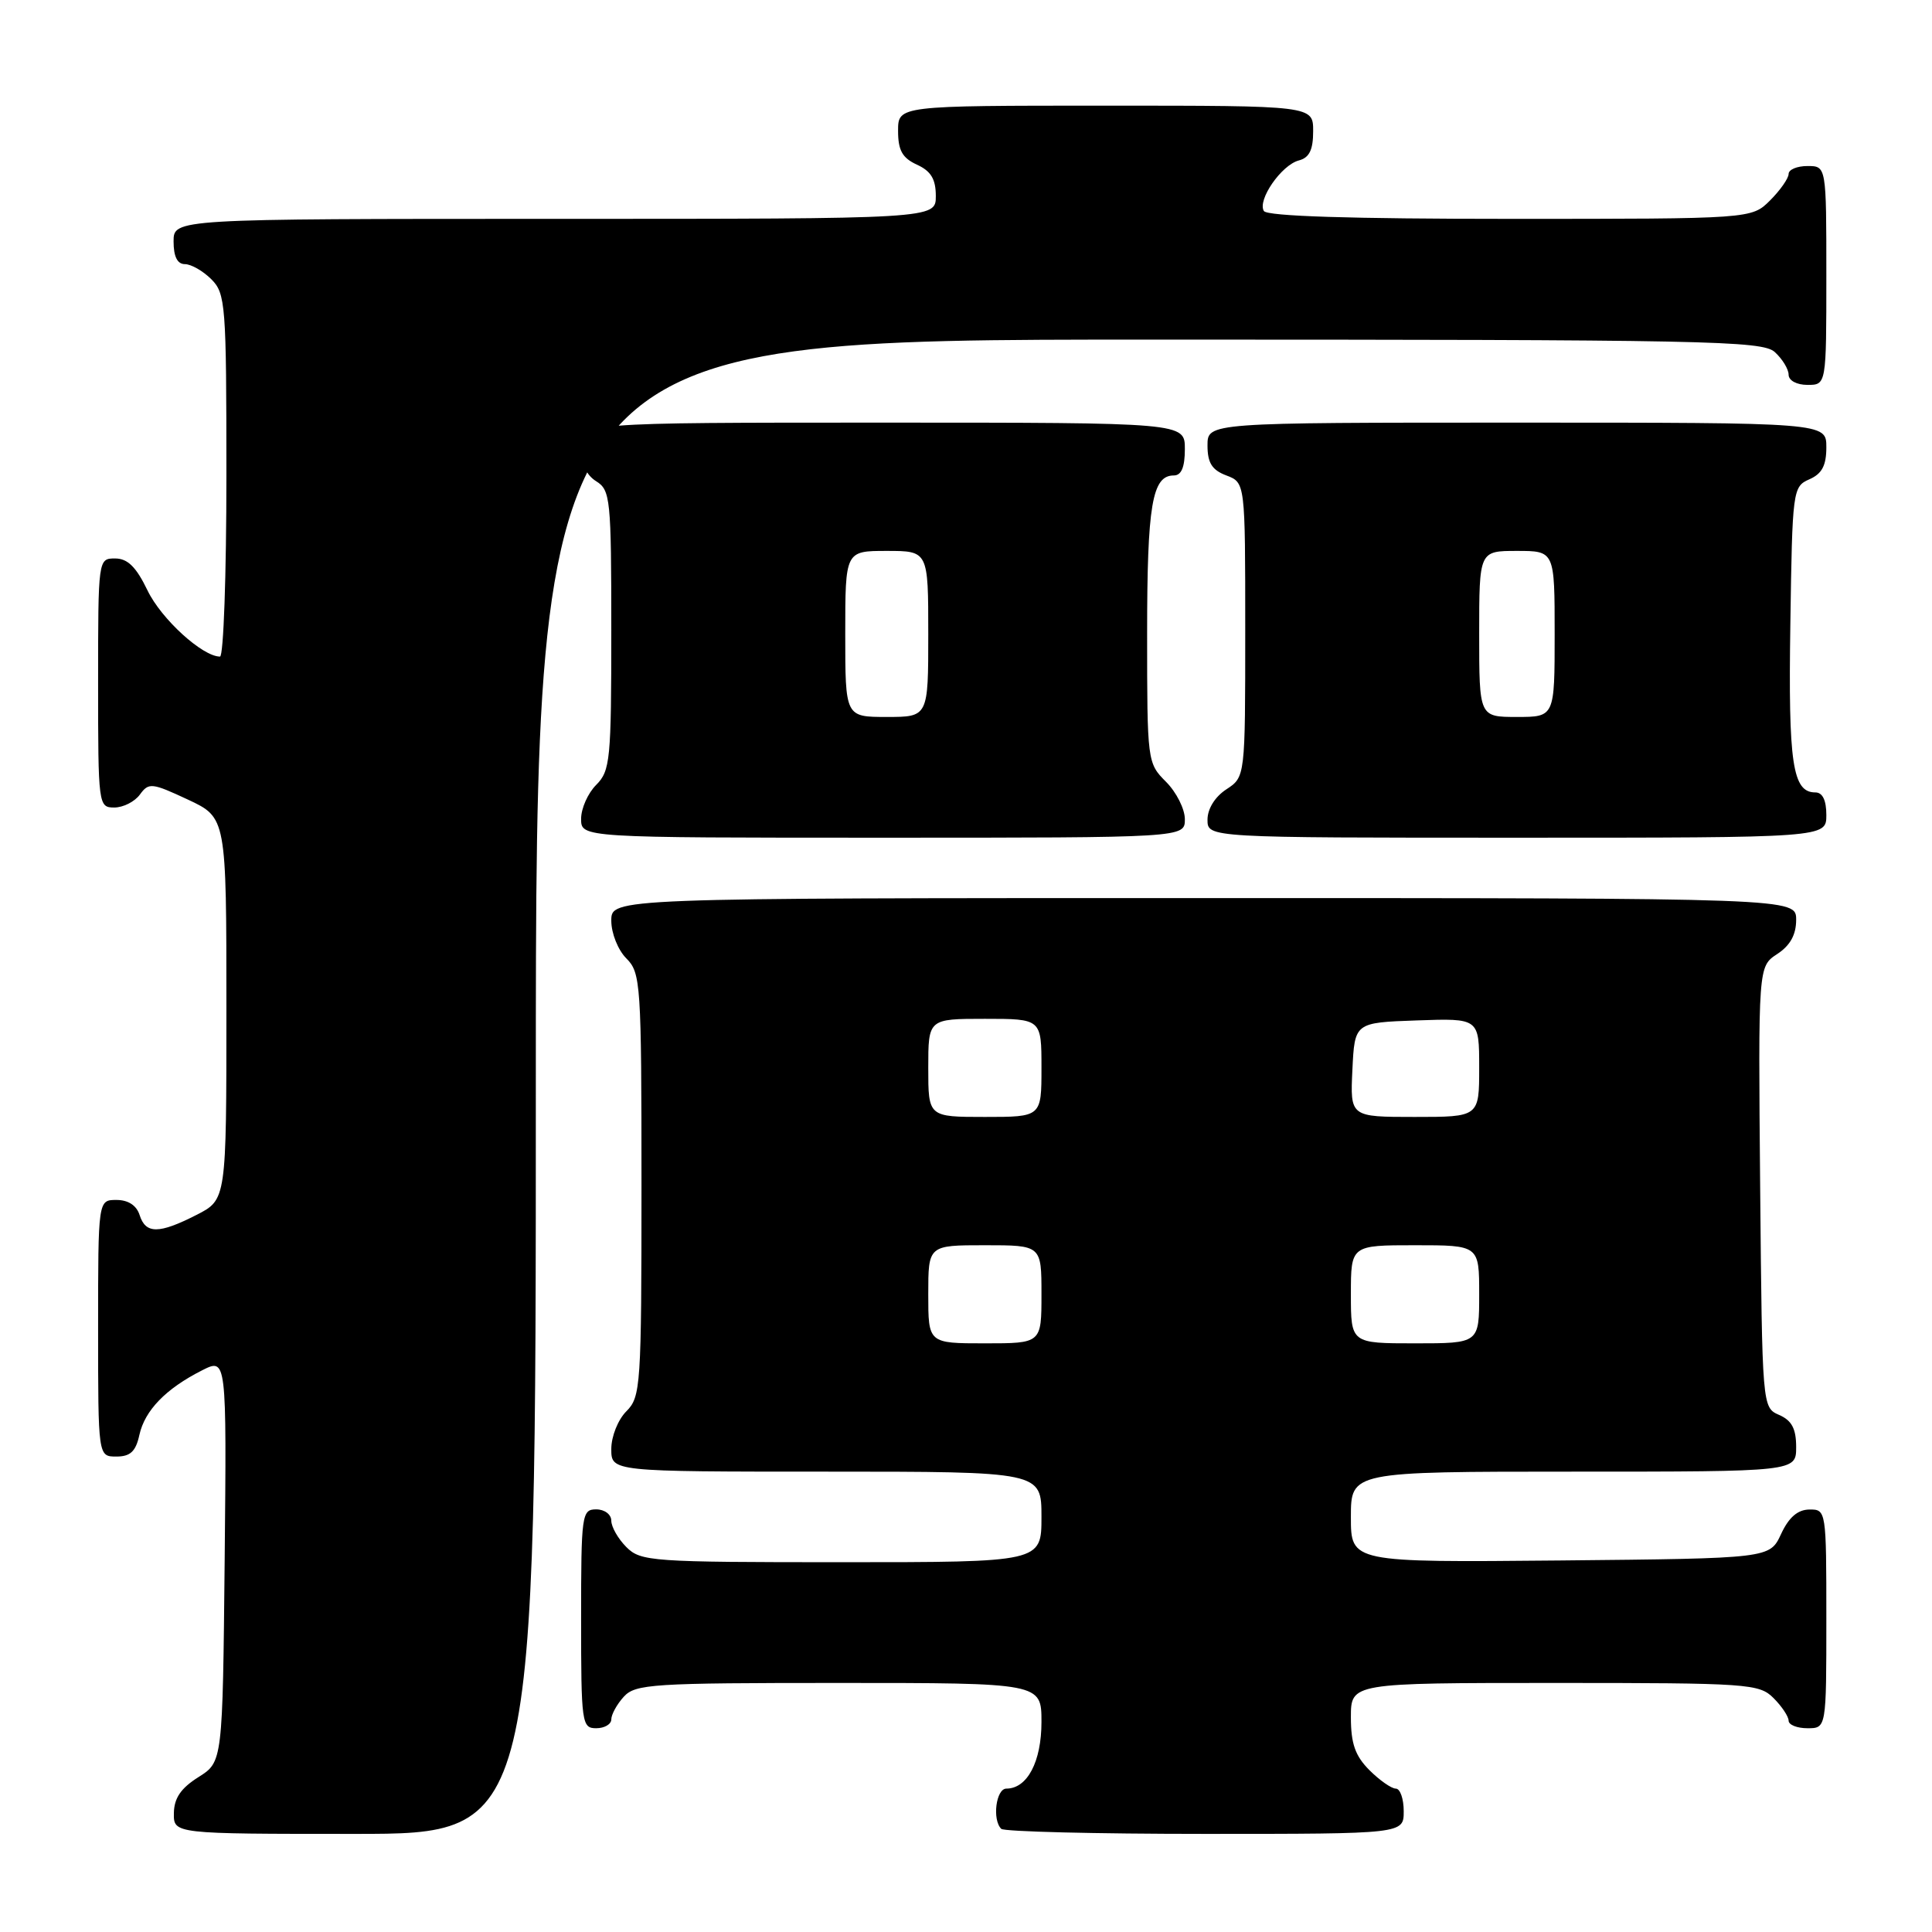 <?xml version="1.0" encoding="UTF-8" standalone="no"?>
<!DOCTYPE svg PUBLIC "-//W3C//DTD SVG 1.1//EN" "http://www.w3.org/Graphics/SVG/1.1/DTD/svg11.dtd" >
<svg xmlns="http://www.w3.org/2000/svg" xmlns:xlink="http://www.w3.org/1999/xlink" version="1.1" viewBox="0 0 256 256">
 <g >
 <path fill="currentColor"
d=" M 71.00 144.00 C 71.00 45.00 71.00 45.00 152.17 45.00 C 226.30 45.00 233.50 45.14 235.17 46.65 C 236.18 47.57 237.00 48.92 237.00 49.65 C 237.00 50.42 238.07 51.00 239.50 51.00 C 242.00 51.00 242.00 51.00 242.00 36.50 C 242.00 22.00 242.00 22.00 239.50 22.00 C 238.12 22.00 237.00 22.47 237.00 23.05 C 237.00 23.62 235.90 25.20 234.55 26.55 C 232.09 29.00 232.09 29.00 200.10 29.00 C 178.96 29.00 167.90 28.65 167.47 27.96 C 166.58 26.51 169.79 21.87 172.10 21.26 C 173.49 20.90 174.00 19.87 174.00 17.38 C 174.00 14.00 174.00 14.00 146.50 14.00 C 119.00 14.00 119.00 14.00 119.00 17.34 C 119.00 19.93 119.56 20.93 121.50 21.82 C 123.36 22.67 124.00 23.73 124.00 25.98 C 124.00 29.00 124.00 29.00 73.50 29.00 C 23.00 29.00 23.00 29.00 23.00 32.00 C 23.00 34.00 23.50 35.00 24.50 35.00 C 25.32 35.00 26.90 35.90 28.00 37.00 C 29.89 38.89 30.00 40.33 30.00 63.00 C 30.00 76.20 29.62 87.00 29.15 87.00 C 26.83 87.00 21.36 82.01 19.55 78.24 C 18.04 75.11 16.91 74.00 15.25 74.00 C 13.01 74.00 13.00 74.05 13.00 90.50 C 13.00 106.69 13.04 107.00 15.14 107.00 C 16.32 107.00 17.85 106.23 18.54 105.28 C 19.71 103.67 20.12 103.72 24.90 105.95 C 30.00 108.34 30.00 108.34 30.00 133.65 C 30.00 158.96 30.00 158.96 26.04 160.98 C 21.06 163.52 19.30 163.53 18.50 161.00 C 18.09 159.72 16.99 159.00 15.43 159.00 C 13.00 159.00 13.00 159.00 13.00 176.00 C 13.00 193.00 13.00 193.00 15.42 193.00 C 17.27 193.00 17.99 192.33 18.47 190.13 C 19.19 186.88 21.97 184.01 26.77 181.58 C 30.03 179.93 30.03 179.93 29.77 206.70 C 29.50 233.46 29.50 233.46 26.29 235.48 C 23.97 236.94 23.07 238.26 23.04 240.25 C 23.00 243.00 23.00 243.00 47.00 243.00 C 71.00 243.00 71.00 243.00 71.00 144.00 Z  M 186.00 240.00 C 186.00 238.35 185.53 237.00 184.95 237.00 C 184.38 237.00 182.80 235.90 181.45 234.55 C 179.57 232.66 179.00 231.04 179.00 227.55 C 179.00 223.00 179.00 223.00 206.00 223.00 C 231.67 223.00 233.10 223.10 235.00 225.00 C 236.10 226.10 237.00 227.45 237.00 228.00 C 237.00 228.55 238.12 229.00 239.50 229.00 C 242.00 229.00 242.00 229.00 242.00 214.50 C 242.00 200.12 241.98 200.00 239.75 200.02 C 238.20 200.04 237.03 201.05 236.00 203.27 C 234.50 206.50 234.50 206.50 206.75 206.77 C 179.00 207.03 179.00 207.03 179.00 201.02 C 179.00 195.00 179.00 195.00 208.50 195.00 C 238.00 195.00 238.00 195.00 238.00 191.74 C 238.00 189.31 237.42 188.22 235.75 187.49 C 233.50 186.50 233.50 186.50 233.23 157.28 C 232.97 128.07 232.97 128.07 235.48 126.42 C 237.21 125.29 238.00 123.86 238.00 121.88 C 238.00 119.00 238.00 119.00 159.50 119.00 C 81.00 119.00 81.00 119.00 81.00 122.00 C 81.00 123.67 81.89 125.89 83.00 127.00 C 84.90 128.90 85.00 130.33 85.00 157.00 C 85.00 183.67 84.90 185.10 83.00 187.00 C 81.89 188.11 81.00 190.33 81.00 192.00 C 81.00 195.00 81.00 195.00 109.50 195.00 C 138.00 195.00 138.00 195.00 138.00 201.00 C 138.00 207.00 138.00 207.00 111.50 207.00 C 86.33 207.00 84.90 206.90 83.00 205.00 C 81.90 203.90 81.00 202.32 81.00 201.50 C 81.00 200.67 80.11 200.00 79.00 200.00 C 77.09 200.00 77.00 200.67 77.00 214.50 C 77.00 228.33 77.09 229.00 79.00 229.00 C 80.10 229.00 81.00 228.47 81.00 227.83 C 81.00 227.18 81.74 225.83 82.65 224.83 C 84.18 223.14 86.42 223.00 111.15 223.00 C 138.00 223.00 138.00 223.00 138.00 228.17 C 138.00 233.44 136.12 237.00 133.35 237.00 C 131.98 237.00 131.45 241.12 132.67 242.33 C 133.03 242.70 145.18 243.00 159.67 243.00 C 186.00 243.00 186.00 243.00 186.00 240.00 Z  M 157.00 108.55 C 157.00 107.20 155.88 104.97 154.50 103.59 C 152.03 101.12 152.00 100.90 152.00 83.98 C 152.00 66.89 152.66 63.00 155.54 63.00 C 156.54 63.00 157.00 61.91 157.00 59.50 C 157.00 56.00 157.00 56.00 117.00 56.00 C 77.00 56.00 77.00 56.00 77.00 59.26 C 77.00 61.44 77.66 62.93 79.00 63.77 C 80.88 64.94 81.00 66.10 81.00 83.51 C 81.00 100.67 80.86 102.14 79.00 104.00 C 77.90 105.10 77.00 107.12 77.00 108.50 C 77.00 111.00 77.00 111.00 117.00 111.00 C 157.00 111.00 157.00 111.00 157.00 108.55 Z  M 242.00 108.00 C 242.00 106.03 241.50 105.00 240.54 105.00 C 237.52 105.00 236.95 101.20 237.23 82.77 C 237.49 64.91 237.55 64.48 239.75 63.51 C 241.42 62.78 242.00 61.69 242.00 59.26 C 242.00 56.00 242.00 56.00 201.00 56.00 C 160.00 56.00 160.00 56.00 160.00 59.02 C 160.00 61.33 160.59 62.28 162.50 63.00 C 165.00 63.95 165.00 63.95 165.00 83.45 C 165.00 102.95 165.00 102.95 162.50 104.59 C 160.99 105.58 160.00 107.17 160.00 108.62 C 160.00 111.00 160.00 111.00 201.00 111.00 C 242.00 111.00 242.00 111.00 242.00 108.00 Z  M 123.00 171.50 C 123.00 165.00 123.00 165.00 130.50 165.00 C 138.00 165.00 138.00 165.00 138.00 171.50 C 138.00 178.00 138.00 178.00 130.50 178.00 C 123.00 178.00 123.00 178.00 123.00 171.50 Z  M 179.00 171.50 C 179.00 165.00 179.00 165.00 187.50 165.00 C 196.00 165.00 196.00 165.00 196.00 171.50 C 196.00 178.00 196.00 178.00 187.50 178.00 C 179.00 178.00 179.00 178.00 179.00 171.50 Z  M 123.00 141.50 C 123.00 135.00 123.00 135.00 130.50 135.00 C 138.00 135.00 138.00 135.00 138.00 141.50 C 138.00 148.00 138.00 148.00 130.50 148.00 C 123.00 148.00 123.00 148.00 123.00 141.50 Z  M 179.20 141.75 C 179.50 135.50 179.50 135.50 187.75 135.21 C 196.00 134.92 196.00 134.92 196.00 141.46 C 196.00 148.00 196.00 148.00 187.45 148.00 C 178.90 148.00 178.90 148.00 179.20 141.75 Z  M 112.00 84.00 C 112.00 73.00 112.00 73.00 117.50 73.00 C 123.00 73.00 123.00 73.00 123.00 84.00 C 123.00 95.00 123.00 95.00 117.50 95.00 C 112.00 95.00 112.00 95.00 112.00 84.00 Z  M 196.00 84.00 C 196.00 73.00 196.00 73.00 201.00 73.00 C 206.00 73.00 206.00 73.00 206.00 84.00 C 206.00 95.00 206.00 95.00 201.00 95.00 C 196.00 95.00 196.00 95.00 196.00 84.00 Z "/>
</g>
</svg>